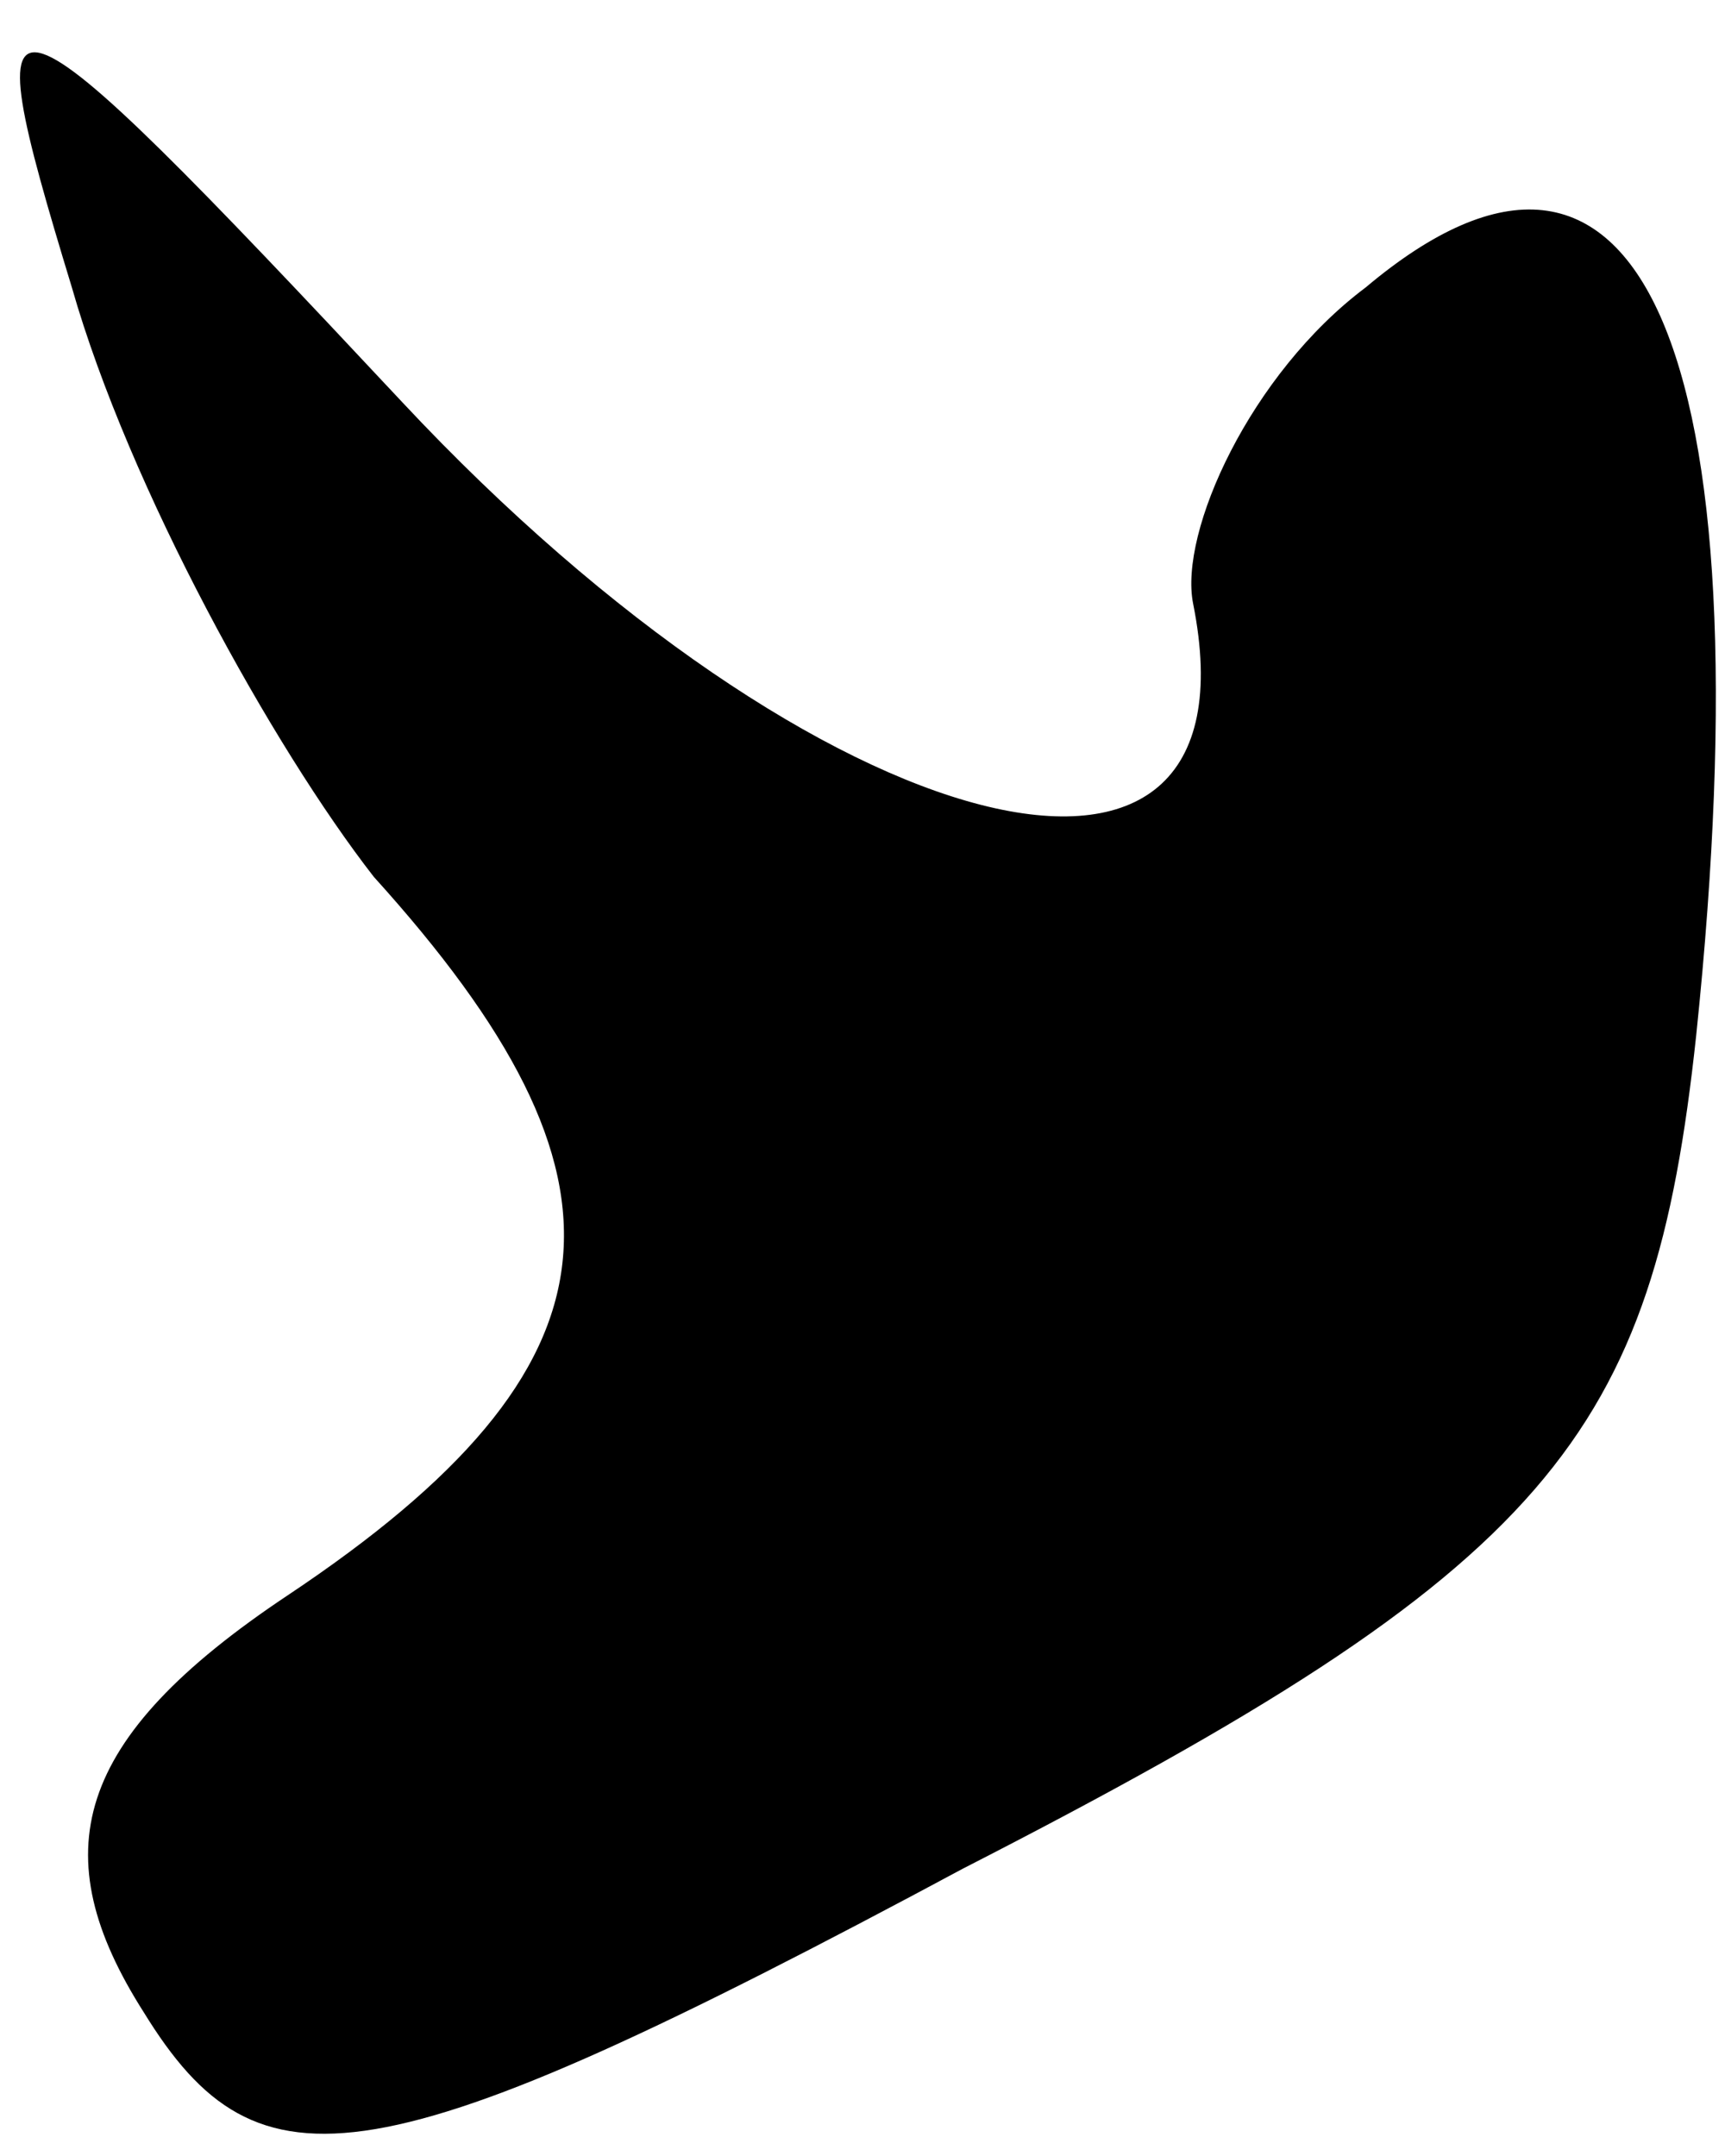 <?xml version="1.0" standalone="no"?>
<!DOCTYPE svg PUBLIC "-//W3C//DTD SVG 20010904//EN"
 "http://www.w3.org/TR/2001/REC-SVG-20010904/DTD/svg10.dtd">
<svg version="1.0" xmlns="http://www.w3.org/2000/svg"
 width="12pt" height="15pt" viewBox="0 0 12 15"
 preserveAspectRatio="xMidYMid meet">
<g transform="translate(0,15) scale(0.1,-0.1)"
fill="#000000" stroke="none">
<path fill="#000000" stroke="none" d="M5 130 c4 -14 14 -32 21 -41 19 -21 18
-34 -6 -50 -15 -10 -17 -18 -10 -29 8 -13 16 -12 57 10 41 21 48 30 51 58 5
48 -4 68 -23 52 -8 -6 -13 -17 -12 -22 5 -25 -26 -17 -55 14 -29 31 -30 31
-23 8z"/>
</g>
</svg>
